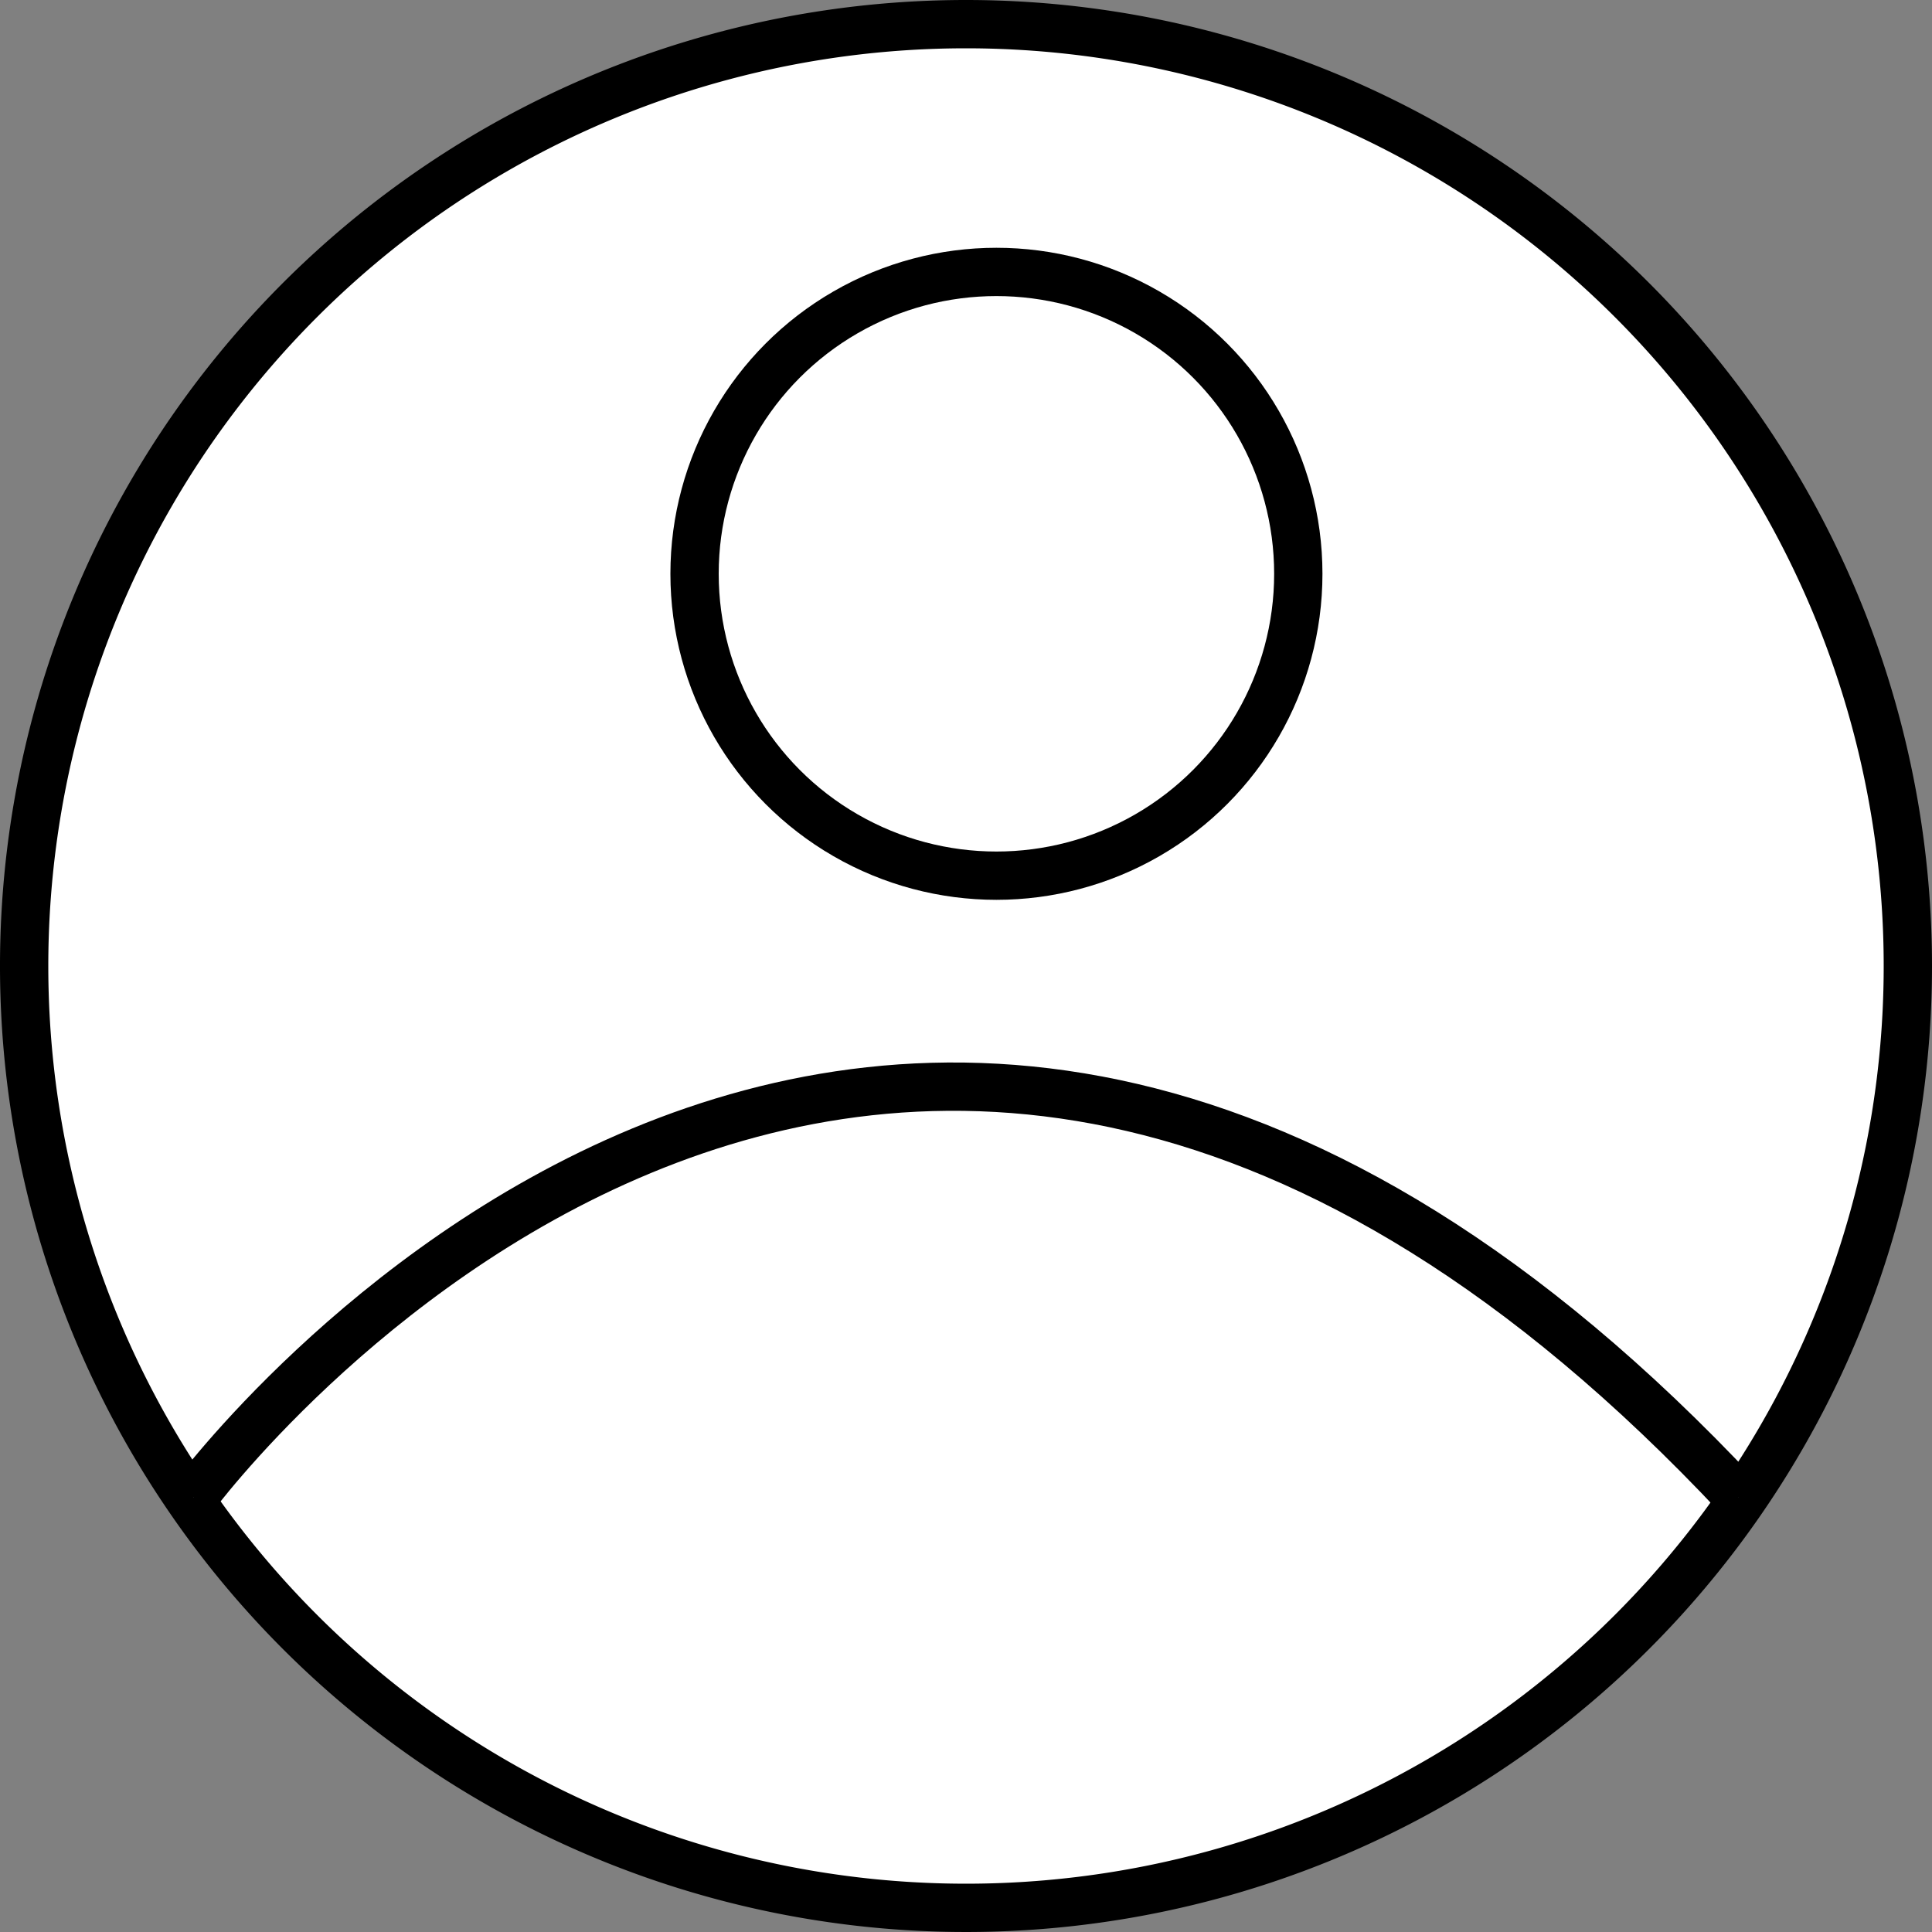 <svg xmlns="http://www.w3.org/2000/svg" viewBox="0 0 40 40"><rect x="0" y="0" width="40" height="40" fill="#808080" stroke="none"/><defs><style>.cls-1,.cls-2{fill:#fff;}.cls-2{stroke:#000;stroke-miterlimit:10;}</style></defs><g id="Camada_1" data-name="Camada 1"><circle class="cls-1" cx="20" cy="20" r="19.5"/><path d="M26,5A19,19,0,1,1,7,24,19,19,0,0,1,26,5m0-1A20,20,0,1,0,46,24,20,20,0,0,0,26,4Z" transform="translate(-6 -4)"/></g><g id="Camada_2" data-name="Camada 2"><path class="cls-2" d="M7.88,32.13" transform="translate(-6 -4)"/><path class="cls-2" d="M10,35s14.08-19.13,32,0" transform="translate(-6 -4)"/><circle class="cls-2" cx="20.63" cy="11.88" r="6.25"/></g></svg>